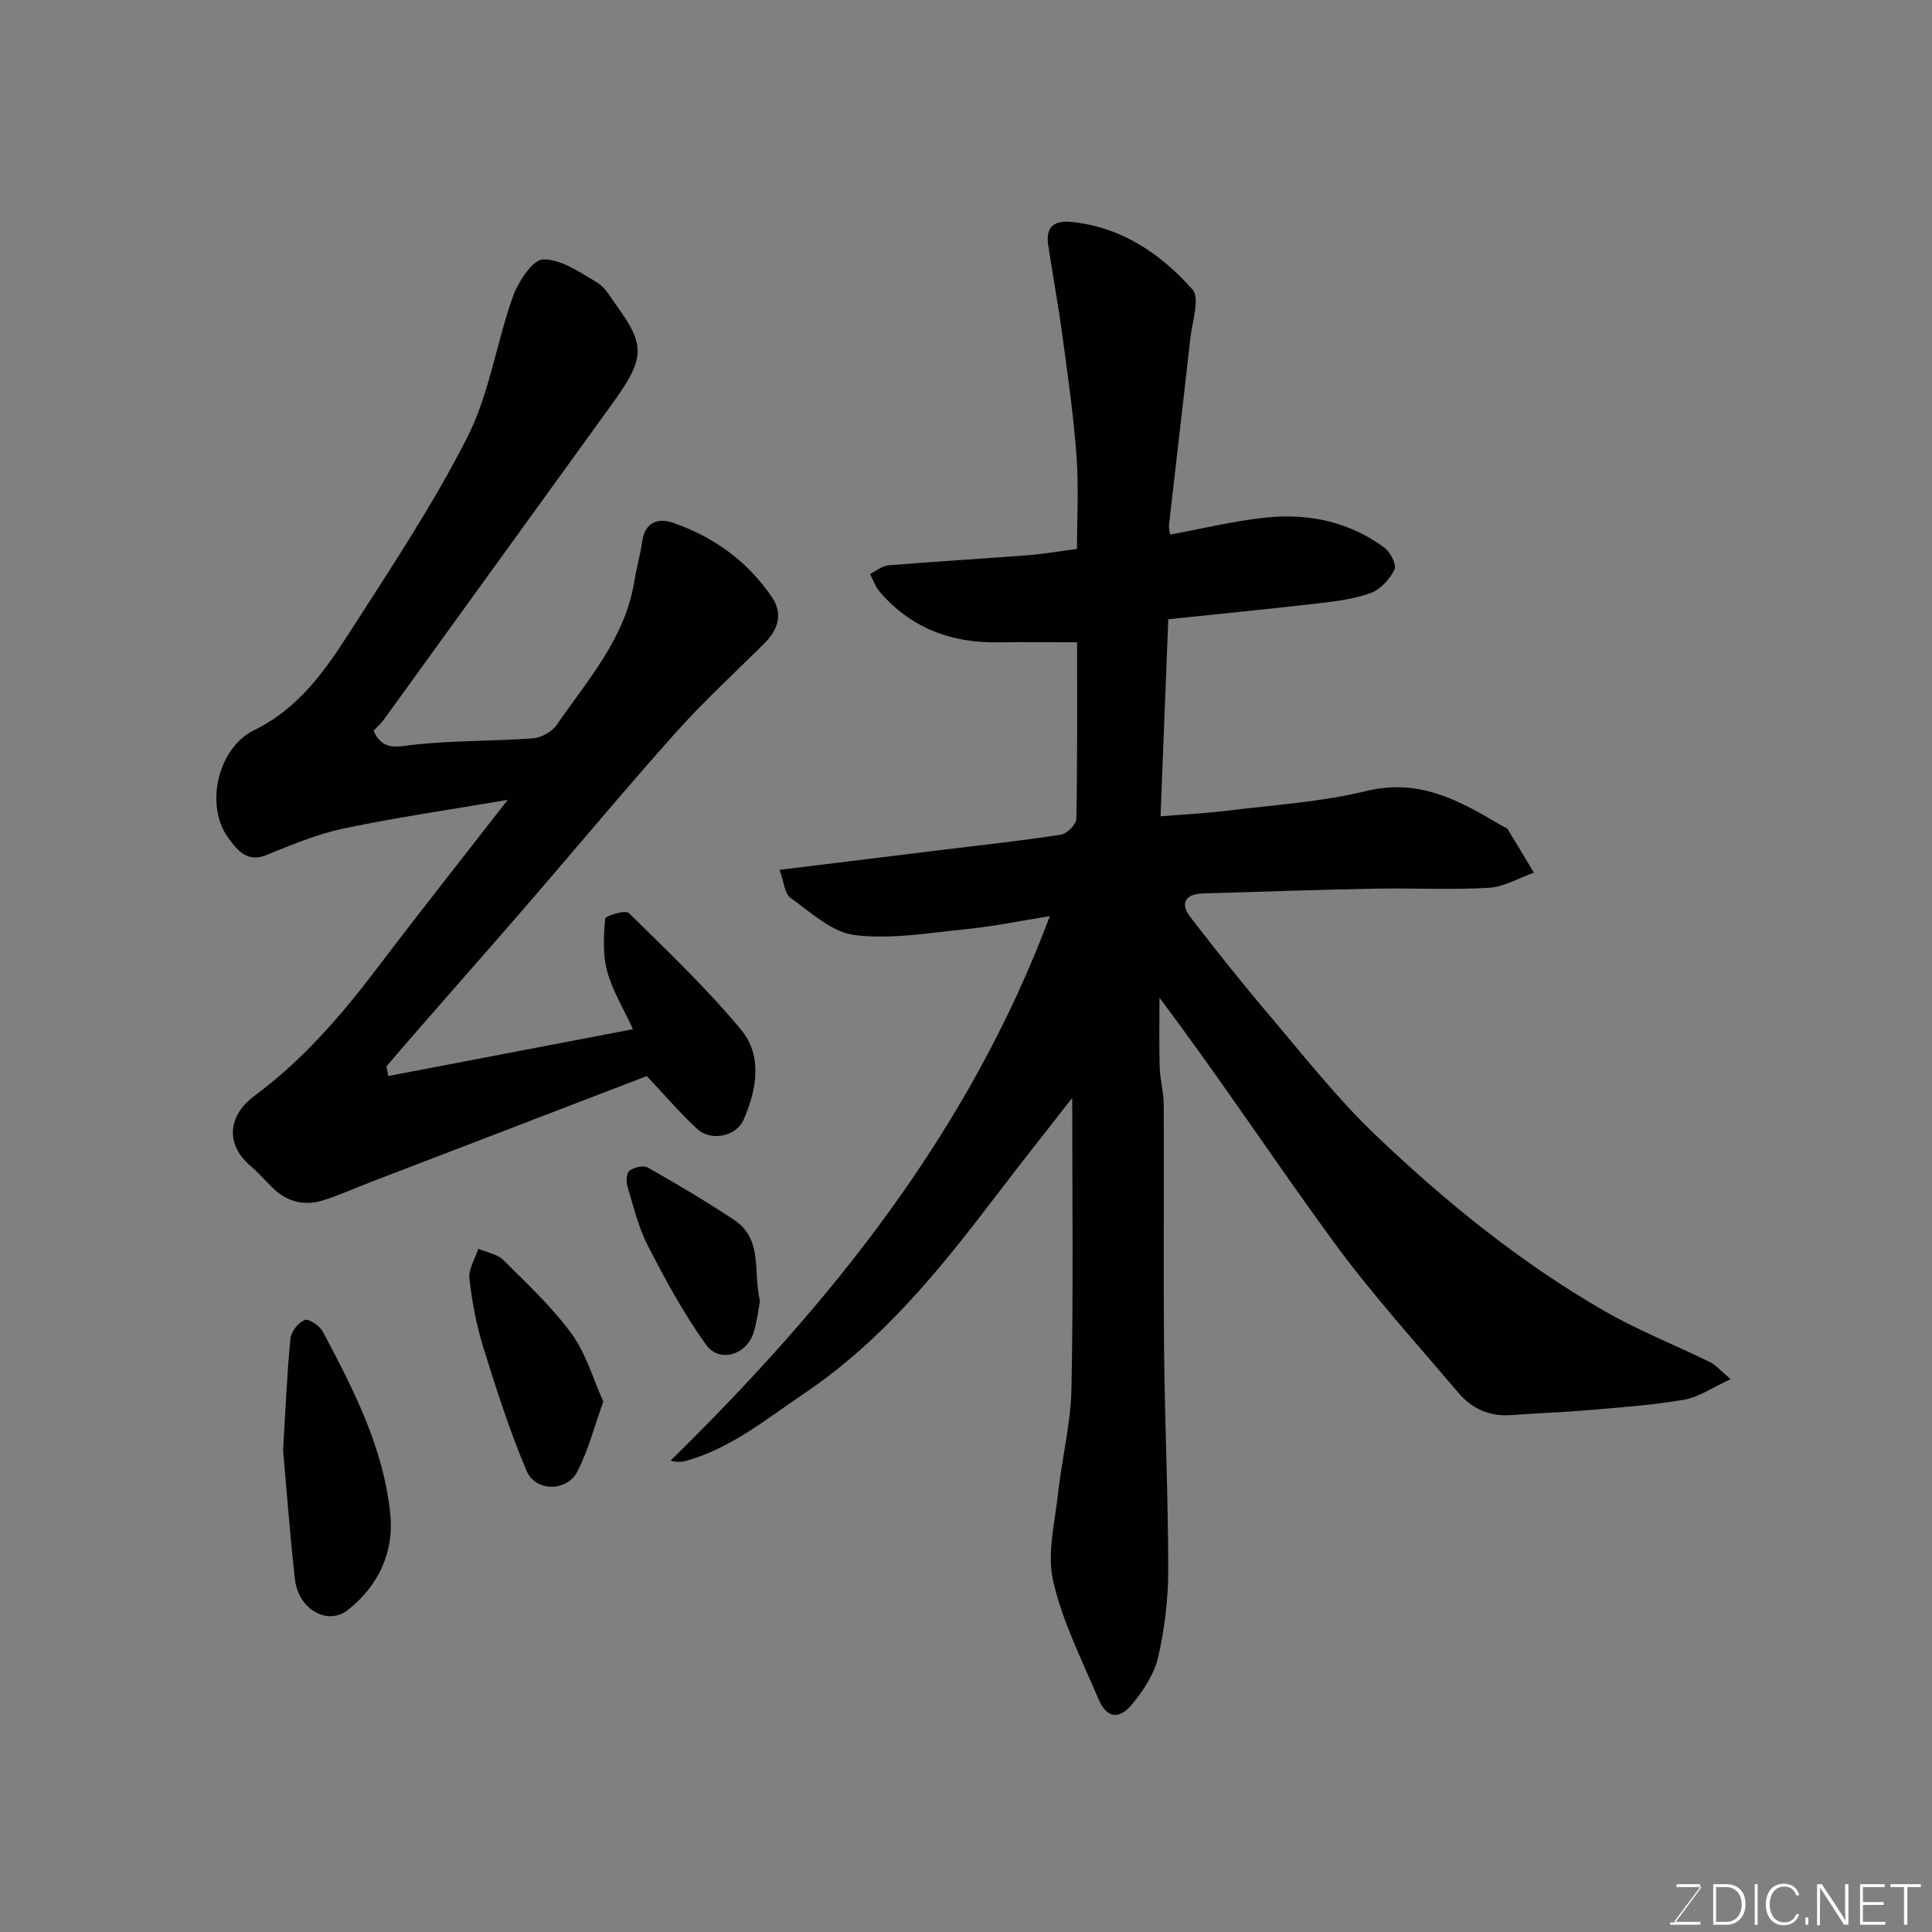 <svg enable-background="new 0 0 400 400" viewBox="0 0 400 400" xmlns="http://www.w3.org/2000/svg"><rect x="0" y="0" width="400" height="400" fill="#808080" stroke="none"/><path d="m221.99 227.31c-5.34 6.85-10.71 13.61-15.93 20.47-11.55 15.16-23.4 29.83-39.56 40.72-7.89 5.32-15.14 11.36-24.49 13.96-.88.25-1.82.29-3.19-.04 33.12-32.49 61.75-67.94 78.54-112.74-6.32 1.01-11.74 2.13-17.22 2.68-7.72.77-15.61 2.16-23.18 1.24-4.7-.57-9.09-4.7-13.28-7.7-1.26-.9-1.39-3.39-2.28-5.81 11.65-1.43 22.52-2.77 33.38-4.1 8.29-1.02 16.61-1.9 24.86-3.18 1.26-.19 3.19-2.13 3.21-3.3.23-12.3.15-24.61.15-36.53-5.7 0-11.05-.07-16.39.01-9.73.15-18.04-2.99-24.47-10.46-.89-1.04-1.35-2.45-2.02-3.69 1.26-.62 2.48-1.68 3.79-1.79 9.69-.8 19.4-1.37 29.09-2.11 3.1-.24 6.19-.79 9.98-1.29 0-6.26.37-12.72-.09-19.11-.61-8.33-1.79-16.62-2.91-24.9-.85-6.31-2-12.58-2.96-18.87-.57-3.71 1.1-5.19 4.81-4.82 10.36 1.05 18.47 6.57 25.04 13.96 1.62 1.83-.04 6.71-.43 10.16-1.43 12.87-2.95 25.72-4.41 38.58-.07.63.14 1.3.22 2.02 6.81-1.23 13.46-2.89 20.21-3.55 8.68-.85 17 .98 24.16 6.26 1.24.91 2.58 3.56 2.1 4.54-.98 1.99-2.9 4.11-4.92 4.85-3.47 1.27-7.28 1.73-11 2.16-10.09 1.17-20.2 2.16-30.92 3.28-.53 13.45-1.05 26.76-1.6 40.8 4.61-.38 9.3-.61 13.95-1.18 9.58-1.19 19.32-1.78 28.65-4.06 11.01-2.69 19.42 2.04 28.05 7.19.42.25 1.02.39 1.24.75 1.84 2.97 3.61 5.98 5.4 8.97-3.11 1.09-6.17 2.95-9.33 3.13-7.81.46-15.66.03-23.49.18-11.94.23-23.87.62-35.8.99-3.52.11-4.67 2.09-2.55 4.83 5.3 6.88 10.71 13.68 16.33 20.3 7.14 8.41 14 17.18 21.95 24.78 14.46 13.83 30.02 26.46 47.42 36.5 7.03 4.05 14.66 7.05 21.96 10.63 1.13.55 2.01 1.63 4.25 3.52-3.75 1.72-6.54 3.71-9.57 4.24-6.45 1.13-13.03 1.59-19.57 2.15-5.42.47-10.87.64-16.3 1.05-4.48.34-8.15-1.34-10.94-4.63-8.7-10.28-17.8-20.29-25.75-31.14-12.13-16.57-23.43-33.76-36.12-50.63 0 4.79-.1 9.58.04 14.36.08 2.61.83 5.2.84 7.81.08 17.16-.09 34.33.08 51.49.15 14.93.85 29.87.85 44.8 0 6.02-.74 12.15-2.08 18.02-.8 3.49-3.02 6.89-5.34 9.72-2.79 3.39-5.34 2.94-7.02-1.01-3.42-8.06-7.47-16.03-9.39-24.47-1.31-5.74.39-12.22 1.05-18.33.78-7.15 2.6-14.25 2.74-21.4.41-19.88.16-39.8.16-60.26z" fill="#010100"/><path d="m80.38 222.78c16.77-3.21 33.54-6.41 50.67-9.69-2.01-4.37-4.29-8.07-5.37-12.09-.92-3.42-.7-7.23-.38-10.81.05-.59 4.2-1.84 4.88-1.17 7.97 7.83 16.11 15.57 23.23 24.15 4.5 5.42 3.28 12.38.57 18.61-1.53 3.52-6.73 4.6-9.62 1.97-3.31-3.01-6.21-6.47-10.45-10.96-18.38 7.05-37.91 14.55-57.44 22.05-3.18 1.22-6.3 2.65-9.55 3.67-3.87 1.21-7.44.36-10.4-2.52-1.55-1.51-2.98-3.16-4.62-4.57-5.8-4.96-4.12-10.92.7-14.48 10.02-7.39 18.02-16.65 25.49-26.5 8.68-11.45 17.6-22.71 27.03-34.84-11.88 2.03-22.98 3.62-33.93 5.92-5.5 1.16-10.82 3.39-16.07 5.52-3.95 1.61-5.96-1.06-7.68-3.31-5.14-6.7-2.48-18.82 5.22-22.58 9.06-4.42 14.54-12.15 19.65-20.12 8.52-13.28 17.33-26.48 24.45-40.51 4.55-8.97 5.99-19.47 9.42-29.07 1.11-3.09 4.07-7.69 6.27-7.74 3.7-.08 7.61 2.67 11.13 4.75 1.72 1.02 2.85 3.13 4.1 4.85 6.03 8.31 5.85 10.92-1.05 20.46-15.7 21.7-31.38 43.42-47.08 65.11-.68.93-1.56 1.71-2.21 2.41 1.93 4.38 5.11 3.23 8.74 2.85 8.05-.84 16.19-.68 24.27-1.28 1.73-.13 3.93-1.36 4.91-2.78 6.44-9.34 14.22-18 16.09-29.82.43-2.73 1.22-5.4 1.61-8.13.58-4.09 3.33-4.96 6.49-3.86 8.36 2.92 15.33 7.95 20.34 15.32 2.41 3.54 1.29 6.83-1.63 9.72-6.16 6.09-12.55 11.99-18.32 18.44-10.3 11.52-20.19 23.42-30.3 35.12-7 8.1-14.09 16.12-21.13 24.19-2.81 3.22-5.6 6.46-8.39 9.69.12.7.24 1.36.36 2.03z" fill="#010100"/><path d="m58.61 300.21c.54-8.88.82-15.98 1.52-23.04.14-1.45 1.62-3.34 2.95-3.88.82-.34 3.1 1.18 3.74 2.39 6.37 11.96 12.6 24.11 13.99 37.78.8 7.85-2.45 14.89-8.79 19.87-4.24 3.33-10.26-.16-10.96-6.37-1.06-9.48-1.76-18.99-2.45-26.75z" fill="#010100"/><path d="m124.91 290.18c-1.85 5.14-3.11 10.06-5.36 14.47-2.15 4.22-8.67 4.25-10.52-.11-3.51-8.29-6.27-16.91-8.95-25.52-1.44-4.63-2.35-9.48-2.89-14.29-.22-1.97 1.18-4.12 1.84-6.19 1.75.76 3.93 1.09 5.19 2.35 4.91 4.88 10.04 9.68 14.11 15.23 2.97 4.03 4.39 9.21 6.58 14.06z" fill="#010100"/><path d="m157.35 269.34c-.41 2.13-.64 4.41-1.32 6.55-1.46 4.63-7.07 6.38-9.86 2.51-4.6-6.39-8.4-13.42-12.02-20.45-1.98-3.84-3-8.19-4.26-12.38-.29-.98-.16-2.75.46-3.2.96-.69 2.86-1.16 3.75-.66 6.06 3.45 12.08 7 17.89 10.86 6.1 4.06 3.86 10.91 5.36 16.77z" fill="#010100"/><g fill="#fbfcfa"><path d="m346.9 398 5.4-7.3h-5.2v-.6h4.9v.6l-5.4 7.2h5.5l-.1.6h-6.2v-.5z"/><path d="m354.7 390.1h2.8c2.3 0 3.9 1.6 3.9 4.1s-1.6 4.3-3.9 4.3h-2.8zm.6 7.8h2c2.2 0 3.3-1.6 3.3-3.6 0-1.8-1-3.6-3.3-3.6h-2z"/><path d="m363.9 390.1v8.4h-.6v-8.4z"/><path d="m372.5 396.3c-.4 1.3-1.4 2.3-3.2 2.3-2.4 0-3.7-1.9-3.7-4.3 0-2.3 1.2-4.3 3.7-4.3 1.8 0 2.9 1 3.2 2.4h-.6c-.4-1.1-1.1-1.8-2.5-1.8-2.1 0-3 1.9-3 3.7s.9 3.7 3 3.7c1.4 0 2.1-.7 2.5-1.7z"/><path d="m373.8 398.5v-1.5h.6v1.5z"/><path d="m376.2 398.5v-8.4h1c1.3 2 4.4 6.6 4.9 7.6-.1-1.2-.1-2.4-.1-3.8v-3.8h.7v8.4h-.9c-1.2-1.9-4.4-6.8-5-7.7.1 1.1 0 2.3 0 3.9v3.9h-.6z"/><path d="m390 394.4h-4.3v3.5h4.7l-.1.6h-5.2v-8.4h5.1v.6h-4.5v3.1h4.3z"/><path d="m394.2 390.7h-2.8v-.6h6.3v.6h-2.8v7.8h-.7z"/></g></svg>